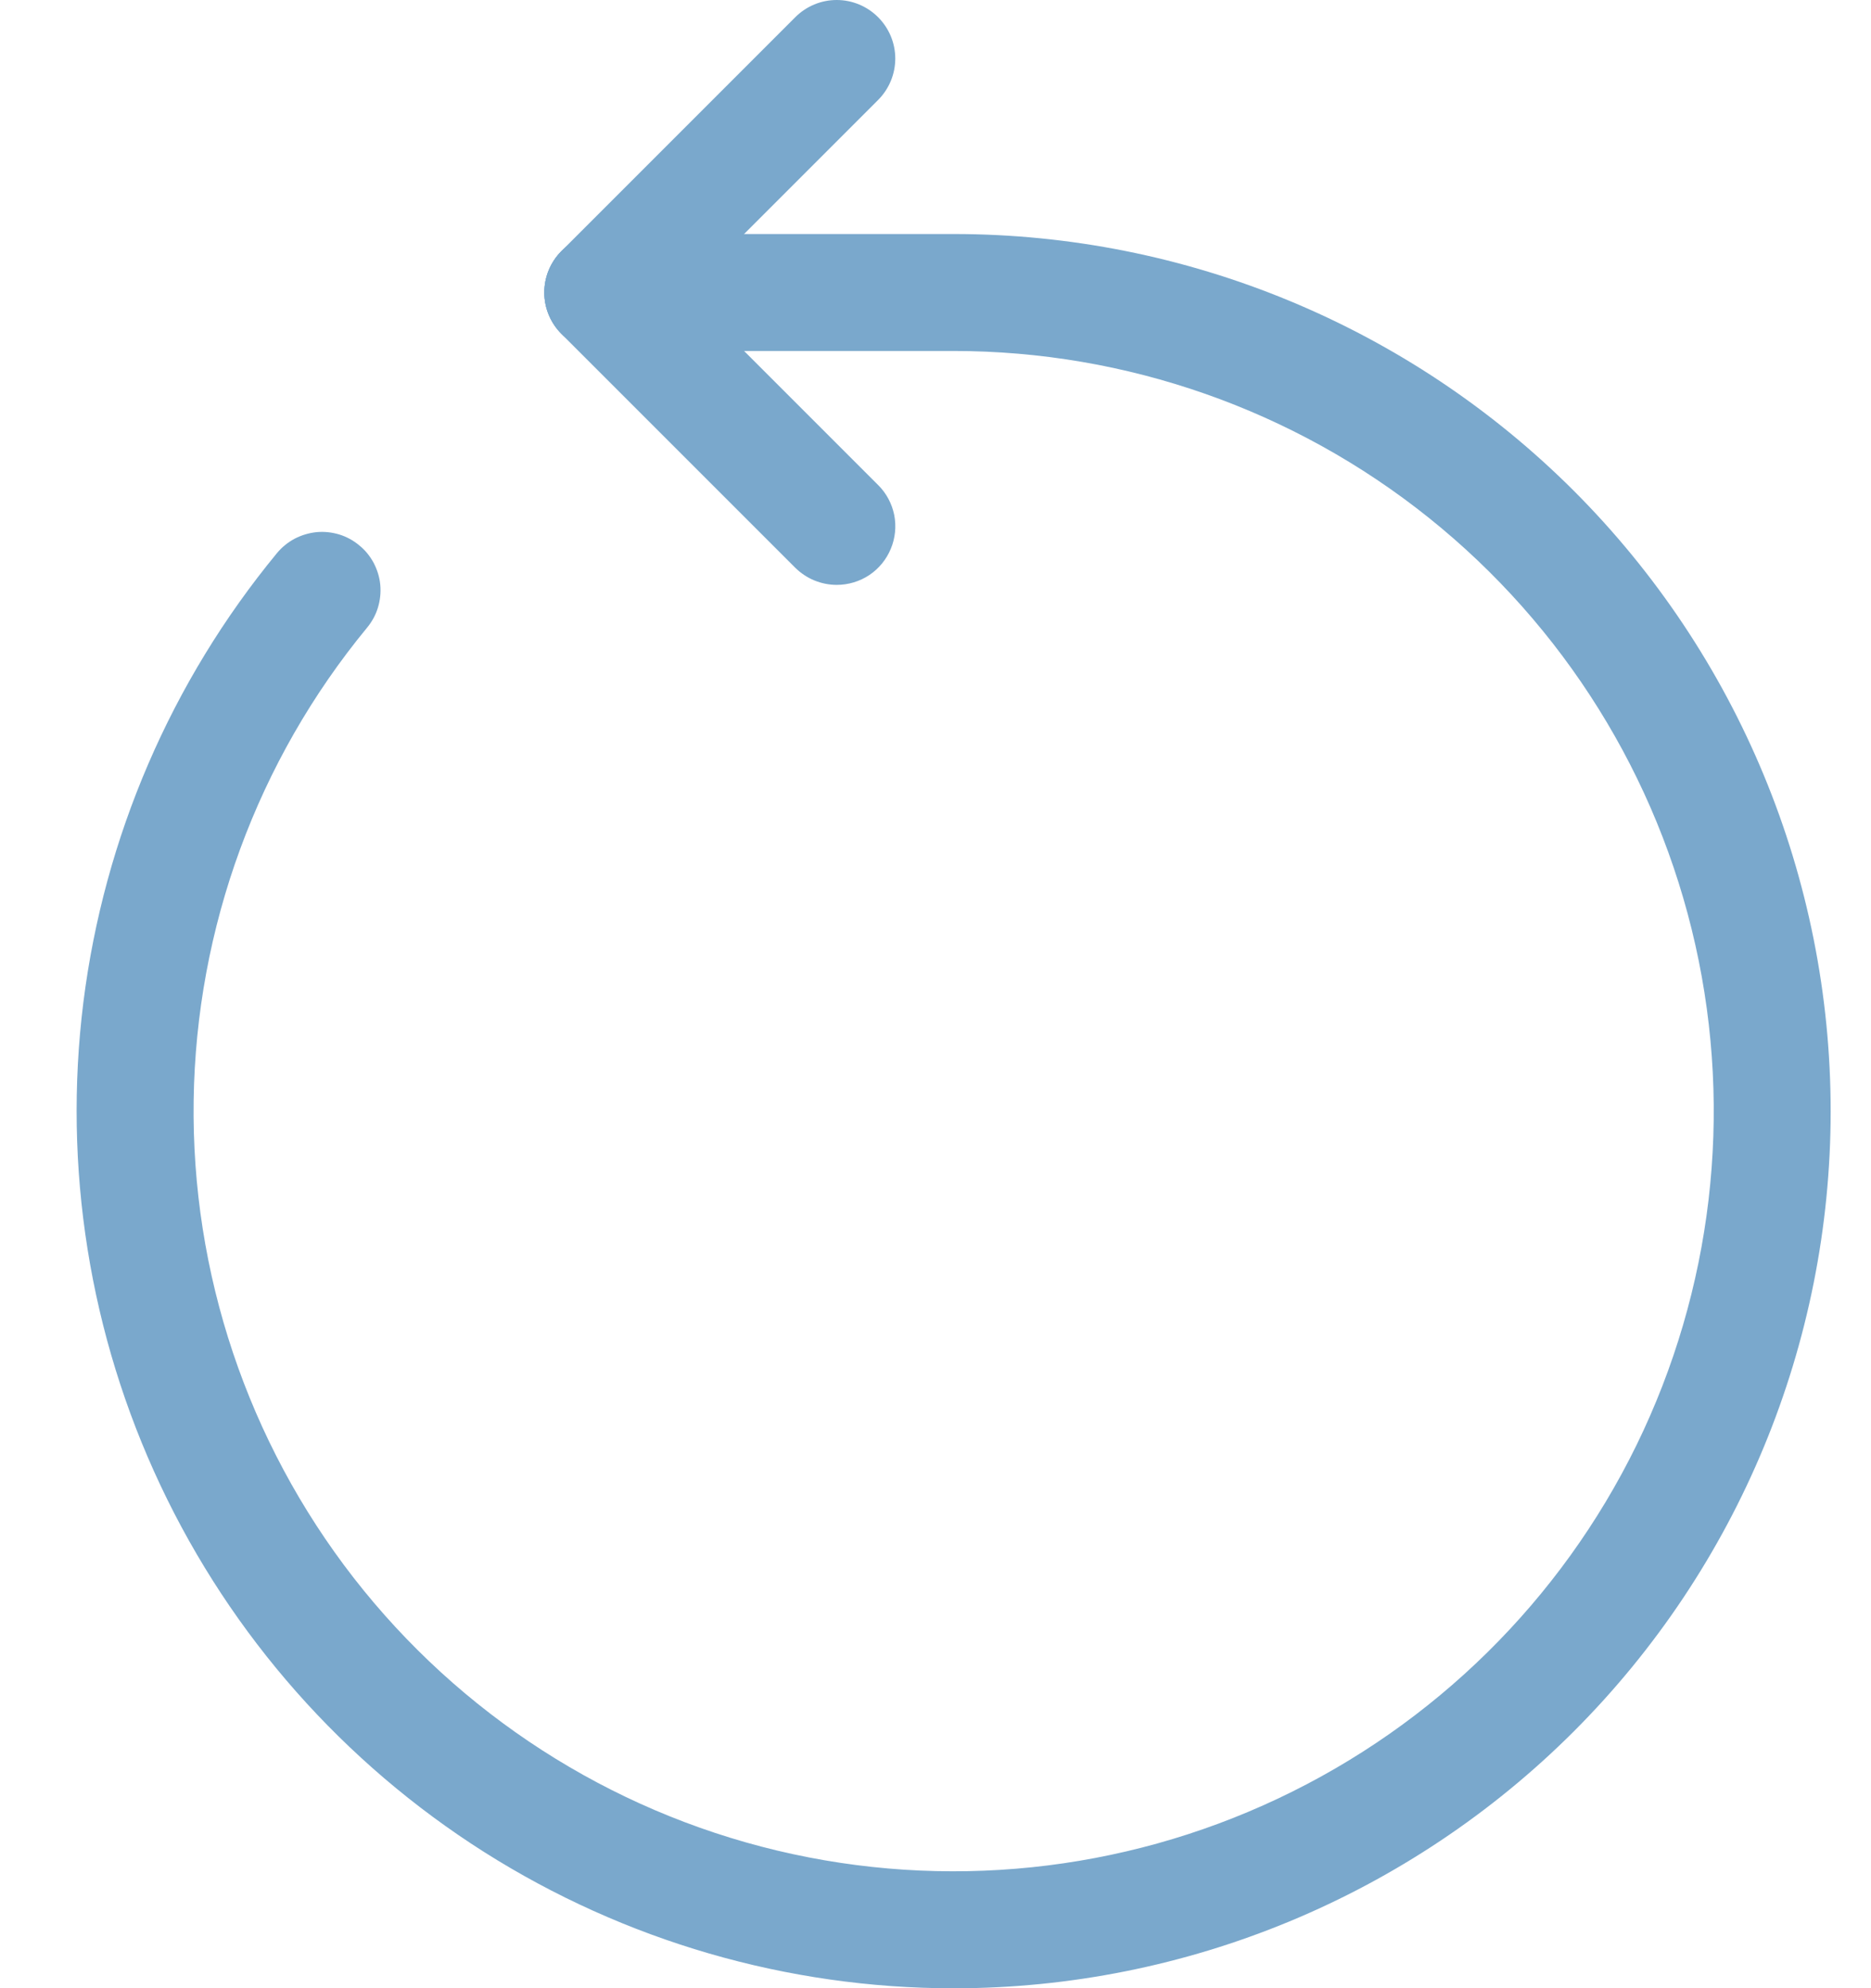 <svg width="16" height="17" viewBox="0 0 16 17" fill="none" xmlns="http://www.w3.org/2000/svg">
<path d="M8.155 17.001C6.733 17.001 5.34 16.596 4.139 15.835C2.938 15.073 1.978 13.986 1.372 12.7C0.765 11.413 0.537 9.981 0.713 8.57C0.89 7.159 1.464 5.827 2.368 4.73C2.41 4.679 2.462 4.637 2.52 4.606C2.578 4.576 2.641 4.557 2.707 4.55C2.772 4.544 2.838 4.551 2.901 4.57C2.963 4.589 3.022 4.621 3.072 4.663C3.123 4.704 3.165 4.756 3.196 4.814C3.226 4.872 3.246 4.935 3.252 5.001C3.258 5.066 3.251 5.132 3.232 5.195C3.213 5.258 3.181 5.316 3.139 5.367C2.2 6.506 1.677 7.932 1.656 9.409C1.635 10.886 2.118 12.326 3.025 13.492C3.932 14.657 5.209 15.48 6.645 15.823C8.082 16.166 9.593 16.009 10.928 15.379C12.264 14.749 13.346 13.683 13.995 12.356C14.643 11.029 14.821 9.521 14.498 8.08C14.175 6.638 13.371 5.35 12.218 4.427C11.065 3.504 9.632 3.001 8.155 3.001H5.155C5.023 3.001 4.896 2.948 4.802 2.854C4.708 2.76 4.655 2.633 4.655 2.501C4.655 2.368 4.708 2.241 4.802 2.147C4.896 2.053 5.023 2.001 5.155 2.001H8.155C10.145 2.001 12.052 2.791 13.459 4.197C14.865 5.604 15.655 7.511 15.655 9.501C15.655 11.49 14.865 13.397 13.459 14.804C12.052 16.21 10.145 17.001 8.155 17.001Z" fill="#7AA8CC"/>
<path d="M7.155 5.001C7.09 5.001 7.025 4.988 6.964 4.963C6.903 4.938 6.848 4.901 6.801 4.855L4.801 2.855C4.708 2.761 4.655 2.633 4.655 2.501C4.655 2.368 4.708 2.241 4.801 2.147C4.895 2.053 5.023 2 5.155 2C5.288 2 5.416 2.053 5.509 2.147L7.509 4.147C7.58 4.217 7.627 4.306 7.647 4.403C7.666 4.5 7.656 4.601 7.618 4.692C7.58 4.784 7.516 4.862 7.434 4.917C7.351 4.972 7.254 5.001 7.155 5.001Z" fill="#7AA8CC"/>
<path d="M5.155 3.001C5.056 3.001 4.959 2.972 4.877 2.917C4.795 2.862 4.73 2.784 4.692 2.692C4.654 2.601 4.645 2.5 4.664 2.403C4.683 2.306 4.731 2.217 4.801 2.147L6.801 0.147C6.895 0.053 7.022 -9.89257e-10 7.155 0C7.288 9.89257e-10 7.415 0.053 7.509 0.147C7.603 0.241 7.656 0.368 7.656 0.501C7.656 0.633 7.603 0.761 7.509 0.855L5.509 2.855C5.463 2.901 5.407 2.938 5.347 2.963C5.286 2.988 5.221 3.001 5.155 3.001Z" fill="#7AA8CC"/>
</svg>
